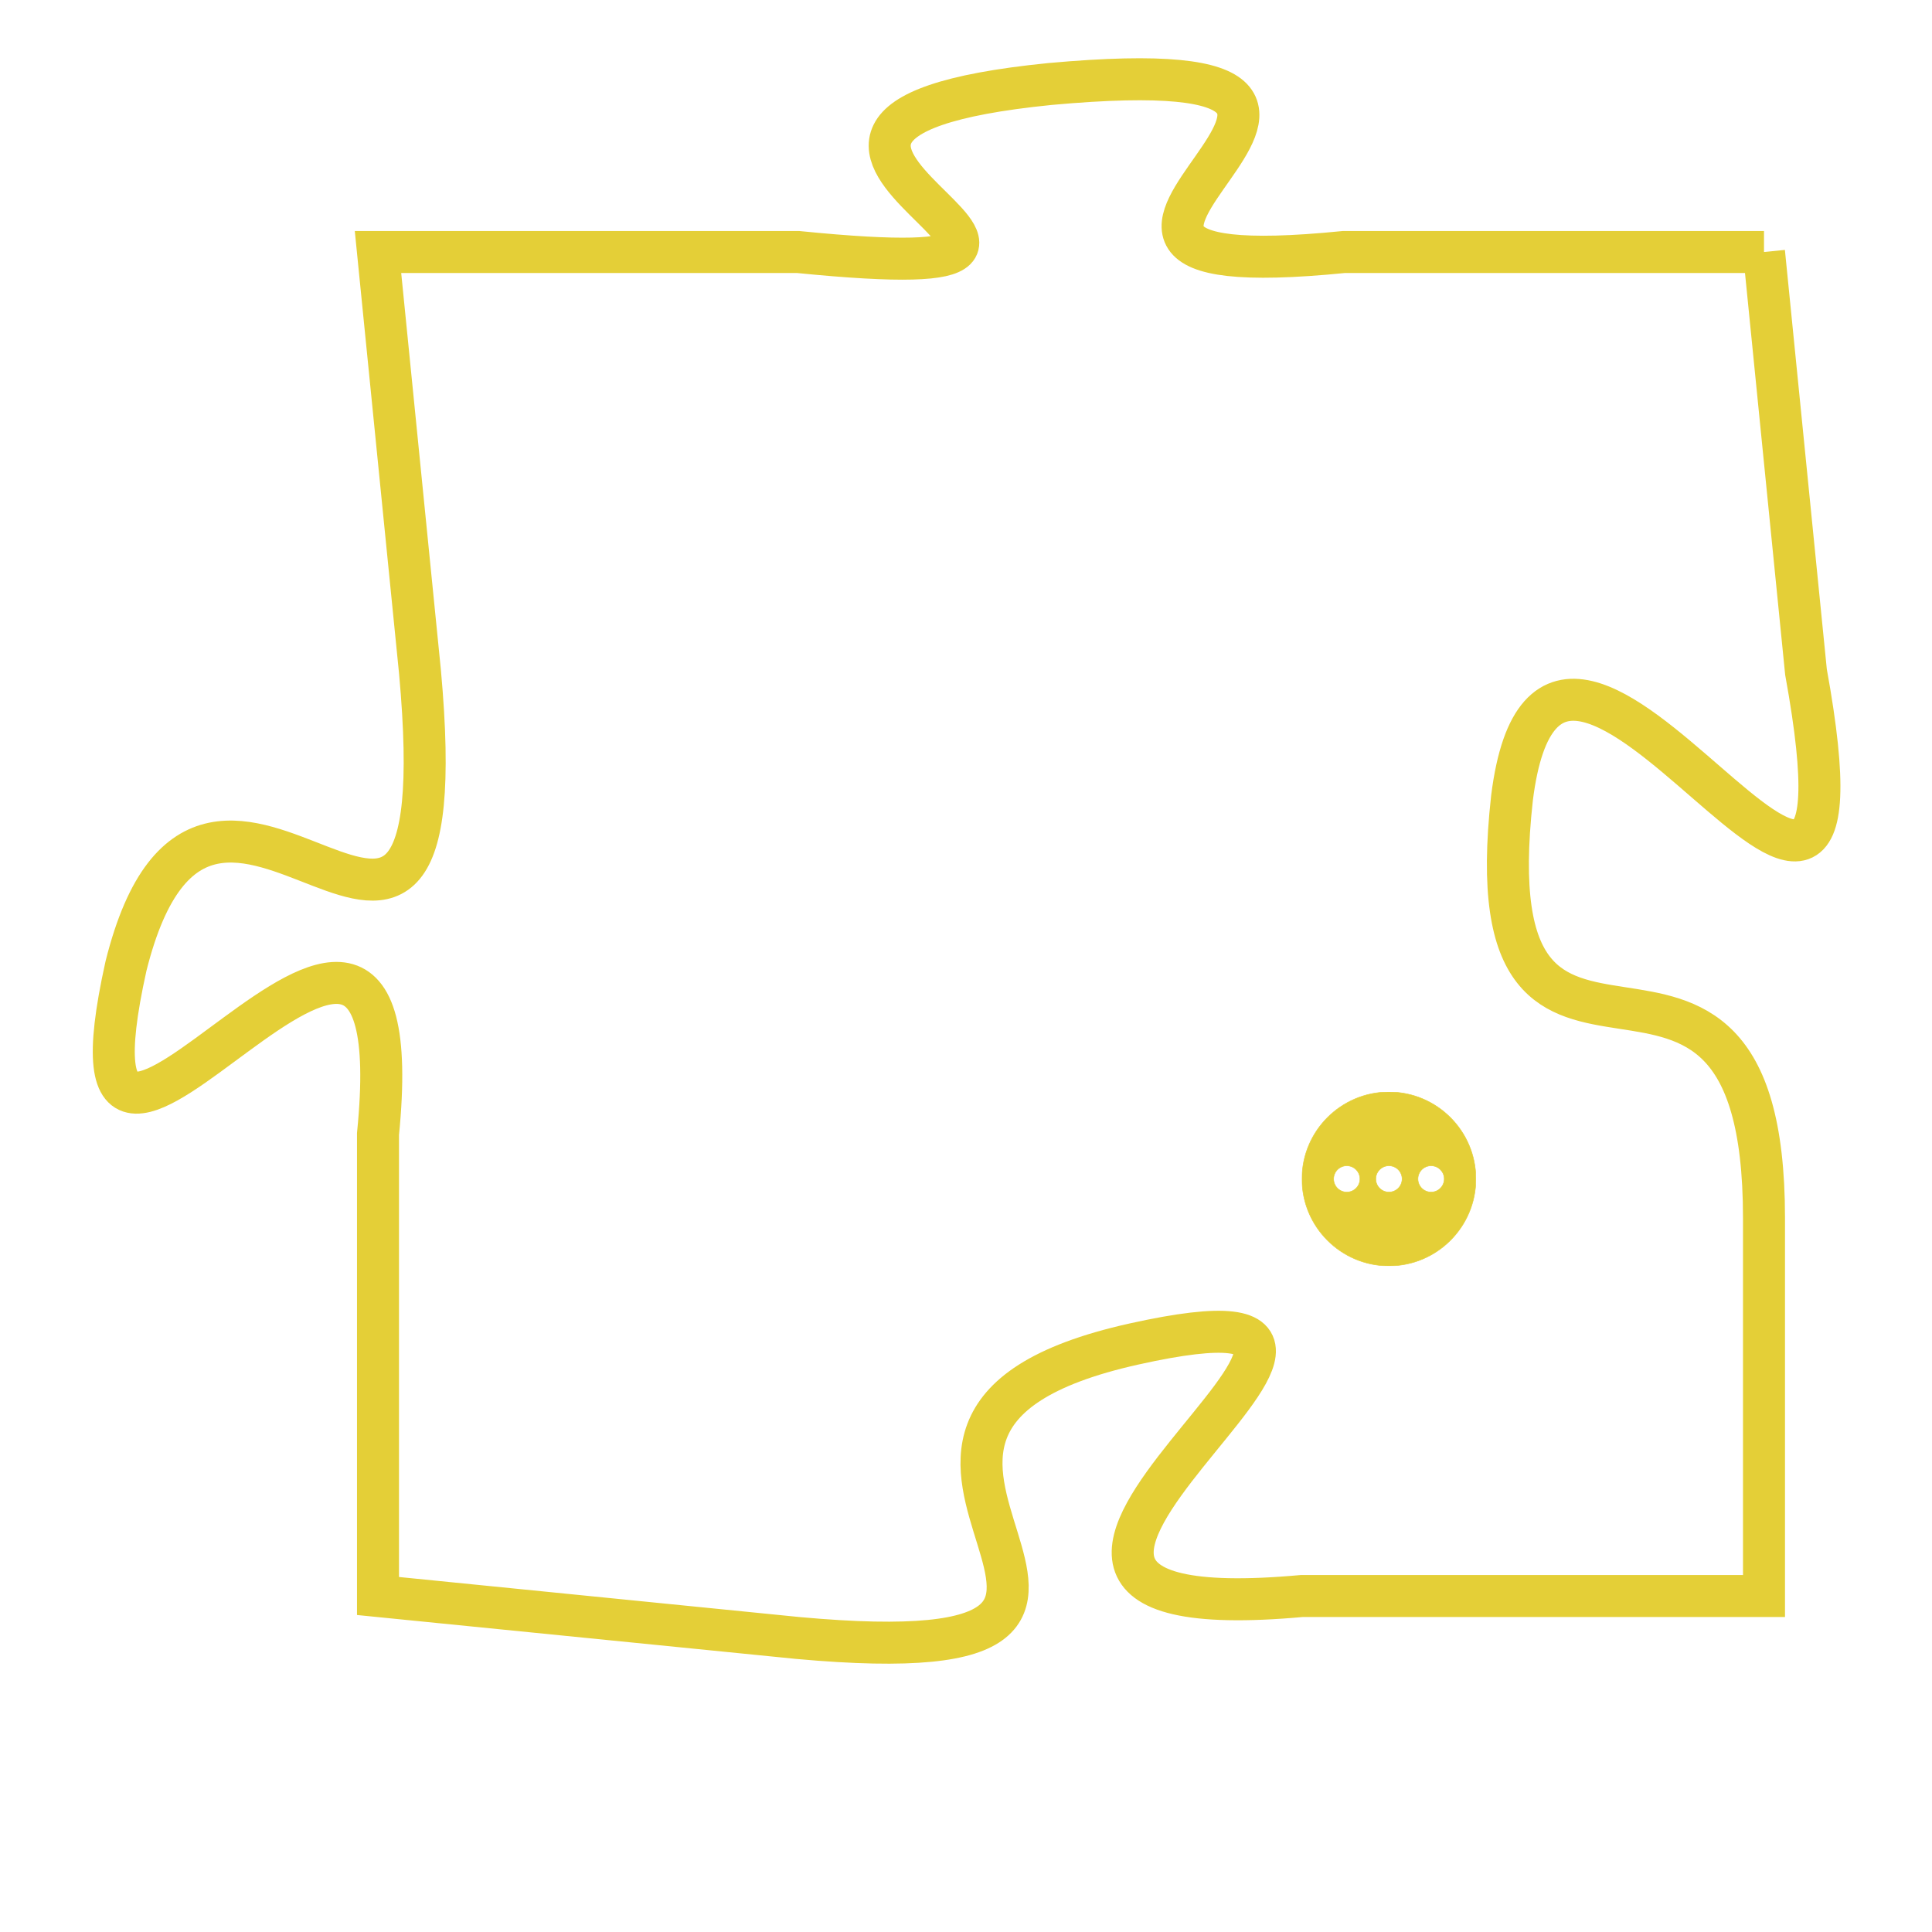 <svg version="1.1" xmlns="http://www.w3.org/2000/svg" xmlns:xlink="http://www.w3.org/1999/xlink" fill="transparent" x="0" y="0" width="350" height="350" preserveAspectRatio="xMinYMin slice"><style type="text/css">.links{fill:transparent;stroke: #E4CF37;}.links:hover{fill:#63D272; opacity:0.4;}</style><defs><g id="allt"><path id="t4895" d="M2838,1184 L2828,1184 C2818,1185 2832,1179 2821,1180 C2811,1181 2825,1185 2815,1184 L2805,1184 2805,1184 L2806,1194 C2807,1205 2801,1193 2799,1201 C2797,1210 2806,1195 2805,1205 L2805,1216 2805,1216 L2815,1217 C2826,1218 2814,1212 2823,1210 C2832,1208 2816,1217 2827,1216 L2838,1216 2838,1216 L2838,1207 C2838,1198 2831,1206 2832,1197 C2833,1189 2841,1205 2839,1194 L2838,1184"/></g><clipPath id="c" clipRule="evenodd" fill="transparent"><use href="#t4895"/></clipPath></defs><svg viewBox="2796 1178 46 41" preserveAspectRatio="xMinYMin meet"><svg width="4380" height="2430"><g><image crossorigin="anonymous" x="0" y="0" href="https://nftpuzzle.license-token.com/assets/completepuzzle.svg" width="100%" height="100%" /><g class="links"><use href="#t4895"/></g></g></svg><svg x="2827" y="1204" height="9%" width="9%" viewBox="0 0 330 330"><g><a xlink:href="https://nftpuzzle.license-token.com/" class="links"><title>See the most innovative NFT based token software licensing project</title><path fill="#E4CF37" id="more" d="M165,0C74.019,0,0,74.019,0,165s74.019,165,165,165s165-74.019,165-165S255.981,0,165,0z M85,190 c-13.785,0-25-11.215-25-25s11.215-25,25-25s25,11.215,25,25S98.785,190,85,190z M165,190c-13.785,0-25-11.215-25-25 s11.215-25,25-25s25,11.215,25,25S178.785,190,165,190z M245,190c-13.785,0-25-11.215-25-25s11.215-25,25-25 c13.785,0,25,11.215,25,25S258.785,190,245,190z"></path></a></g></svg></svg></svg>